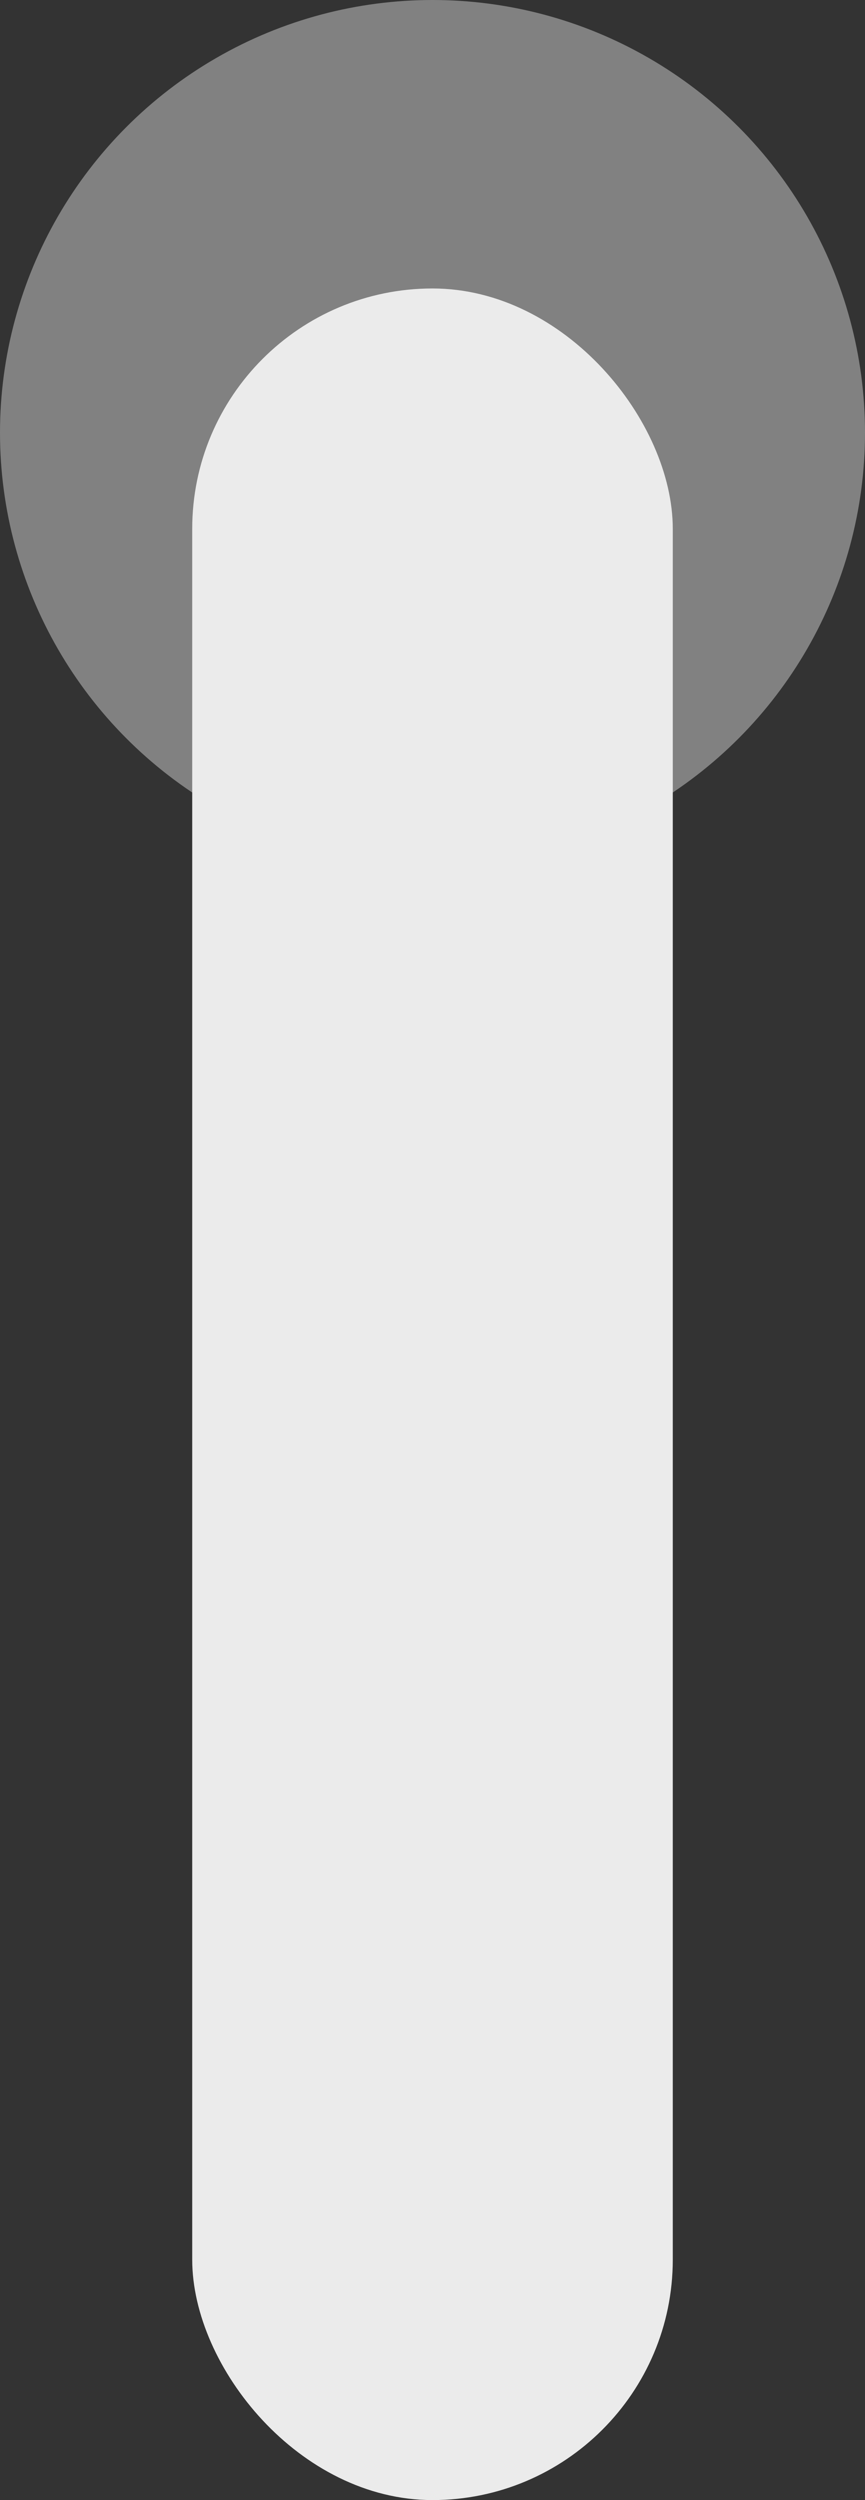 <svg width="9" height="26" viewBox="0 0 9 26" fill="none" xmlns="http://www.w3.org/2000/svg">
<rect x="0" y="0" width="9" height="26" fill="#333333" stroke="none"/>
<circle cx="4.5" cy="4.5" r="4.5" fill="#818181"/>
<rect x="2" y="3" width="5" height="23" rx="2.5" fill="#EBEBEB"/>
</svg>
